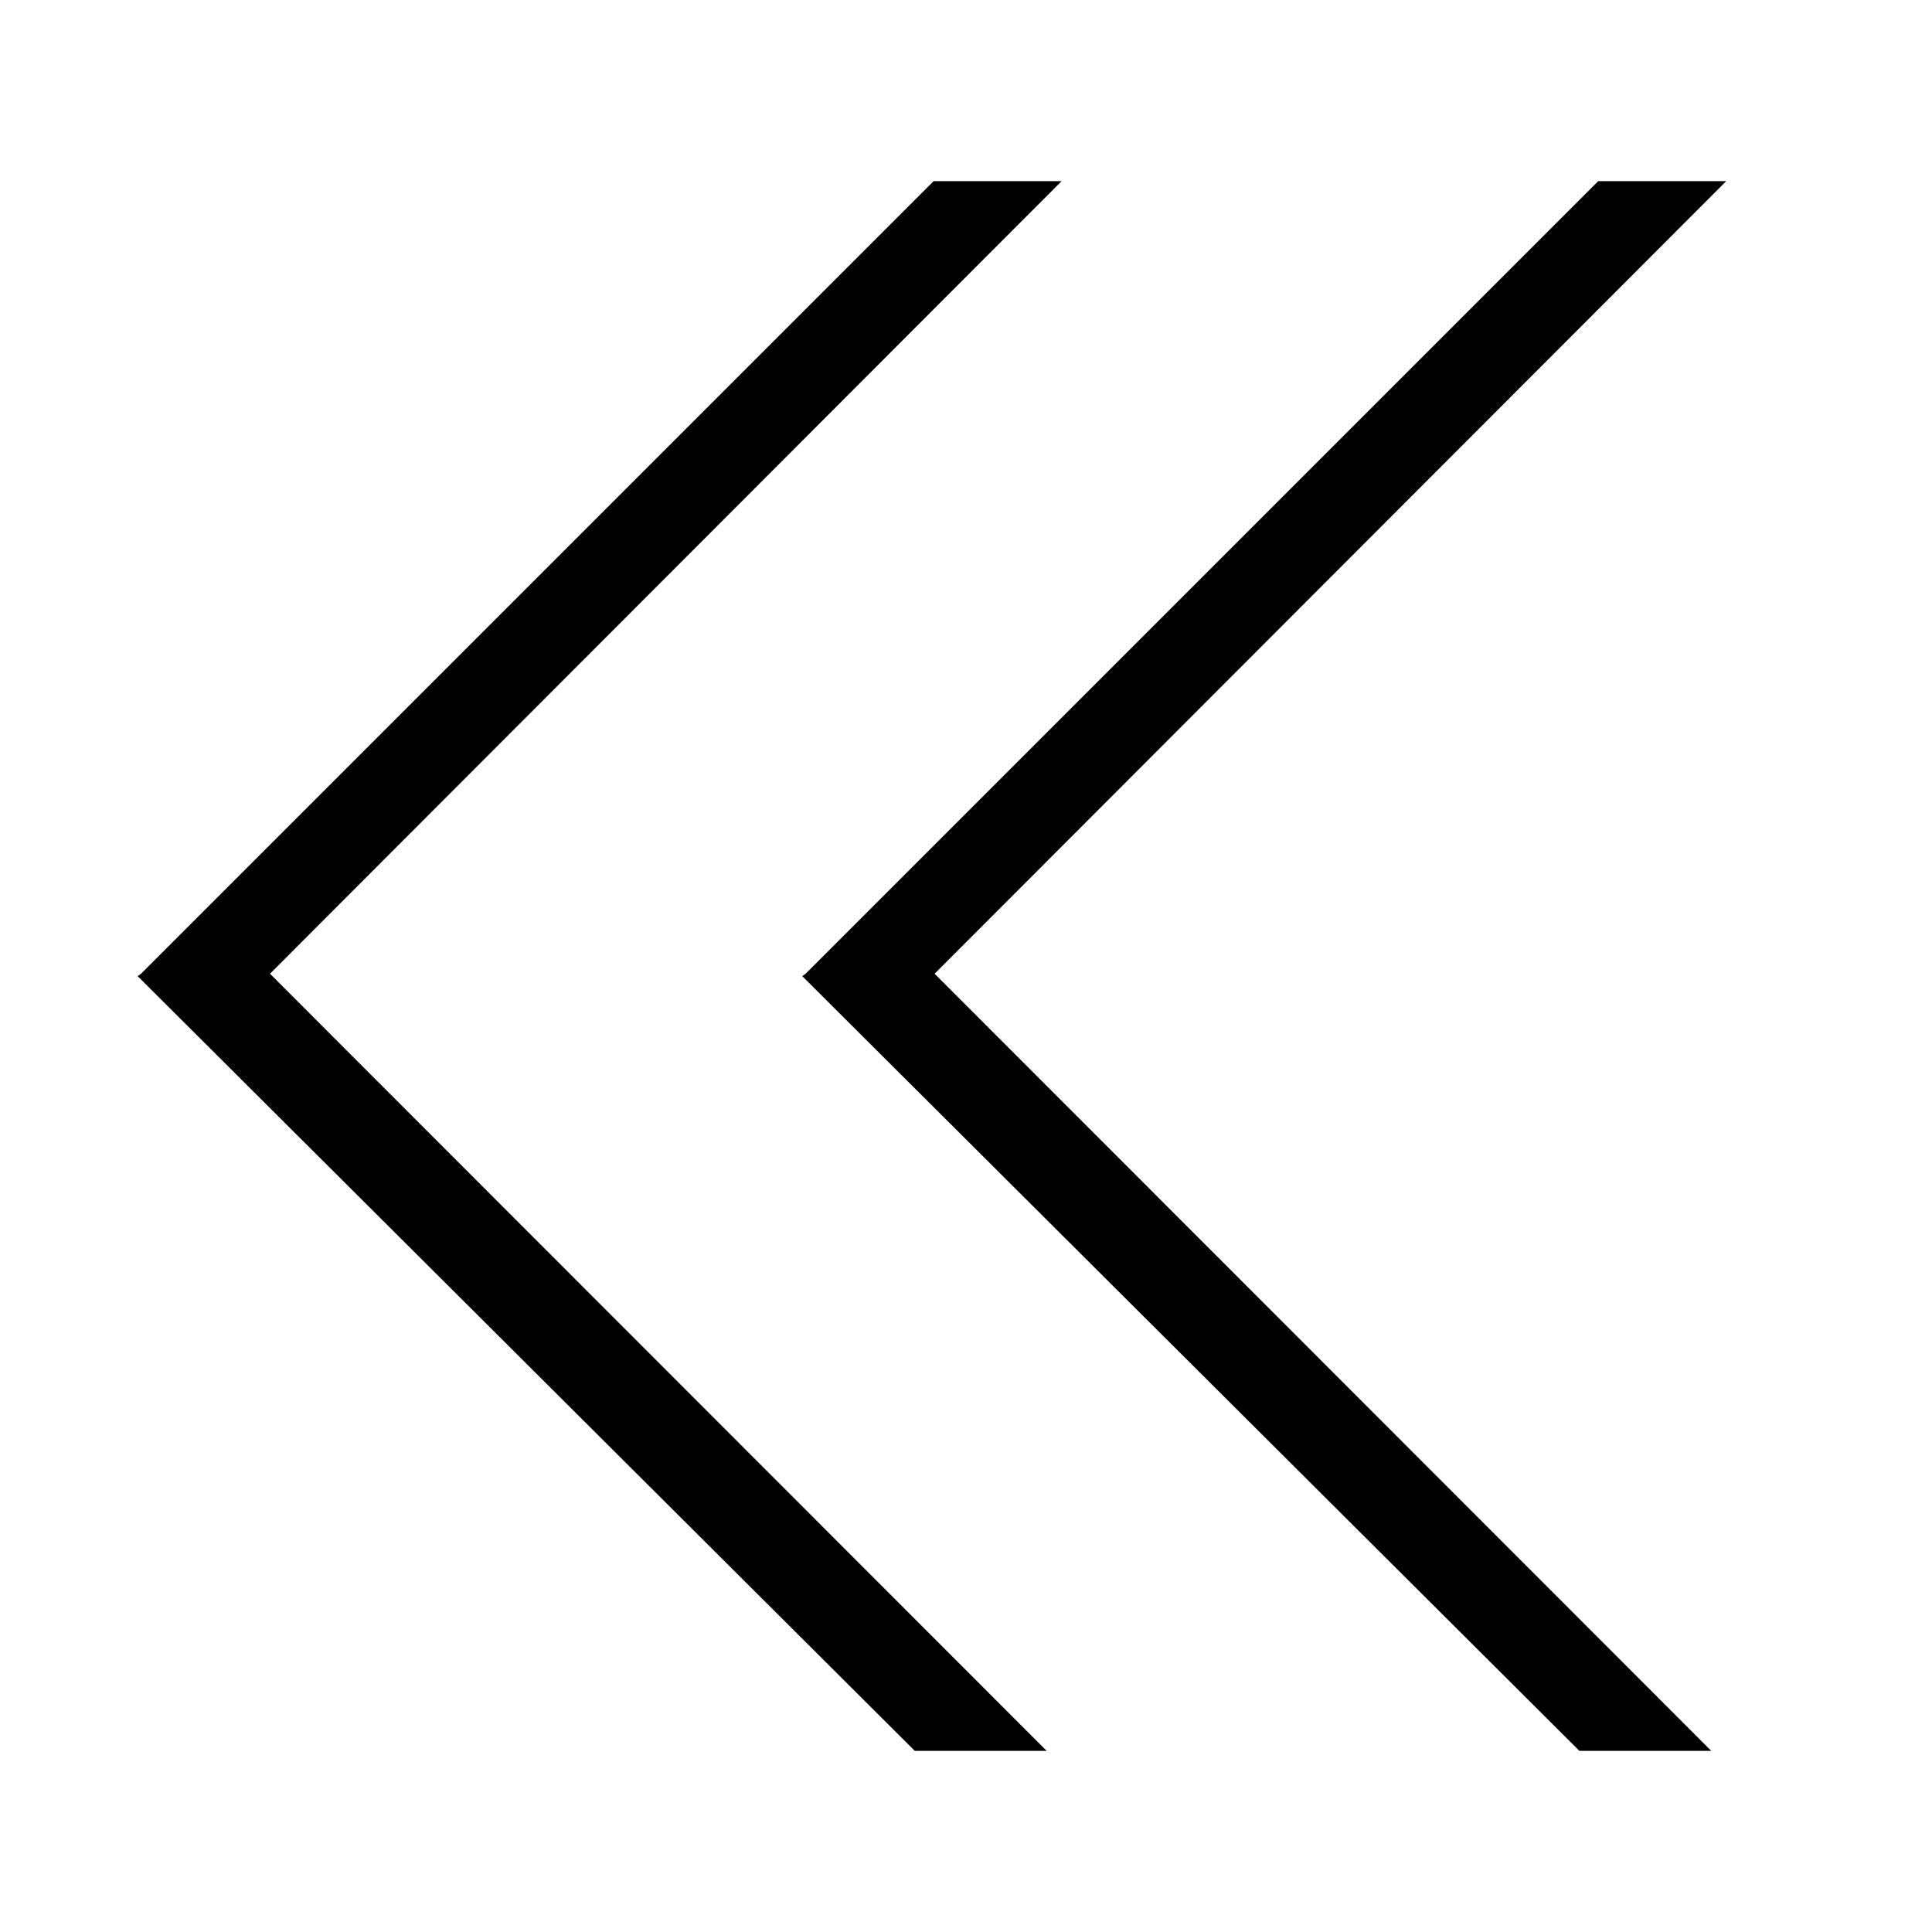 <?xml version="1.0" encoding="utf-8"?>
<!-- Generator: Adobe Illustrator 14.0.0, SVG Export Plug-In  -->
<!DOCTYPE svg PUBLIC "-//W3C//DTD SVG 1.1//EN" "http://www.w3.org/Graphics/SVG/1.1/DTD/svg11.dtd">
<svg version="1.1"
	 xmlns="http://www.w3.org/2000/svg" xmlns:xlink="http://www.w3.org/1999/xlink" xmlns:a="http://ns.adobe.com/AdobeSVGViewerExtensions/3.0/"
	 x="0px" y="0px" width="4px" height="4px" viewBox="0.24 -0.375 4 4" enable-background="new 0.24 -0.375 4 4"
	 xml:space="preserve">
<defs>
</defs>
<polyline fill-rule="evenodd" clip-rule="evenodd" points="1.908,1.641 3.549,0 3.814,0 2.175,1.641 3.783,3.25 3.51,3.25 
	1.901,1.646 1.908,1.641 "/>
<line fill="none" x1="0" y1="1.641" x2="1.907" y2="1.625"/>
<polyline fill-rule="evenodd" clip-rule="evenodd" points="0.532,1.641 2.173,0 2.438,0 0.799,1.641 2.407,3.25 2.134,3.25 
	0.525,1.646 0.532,1.641 "/>
</svg>
